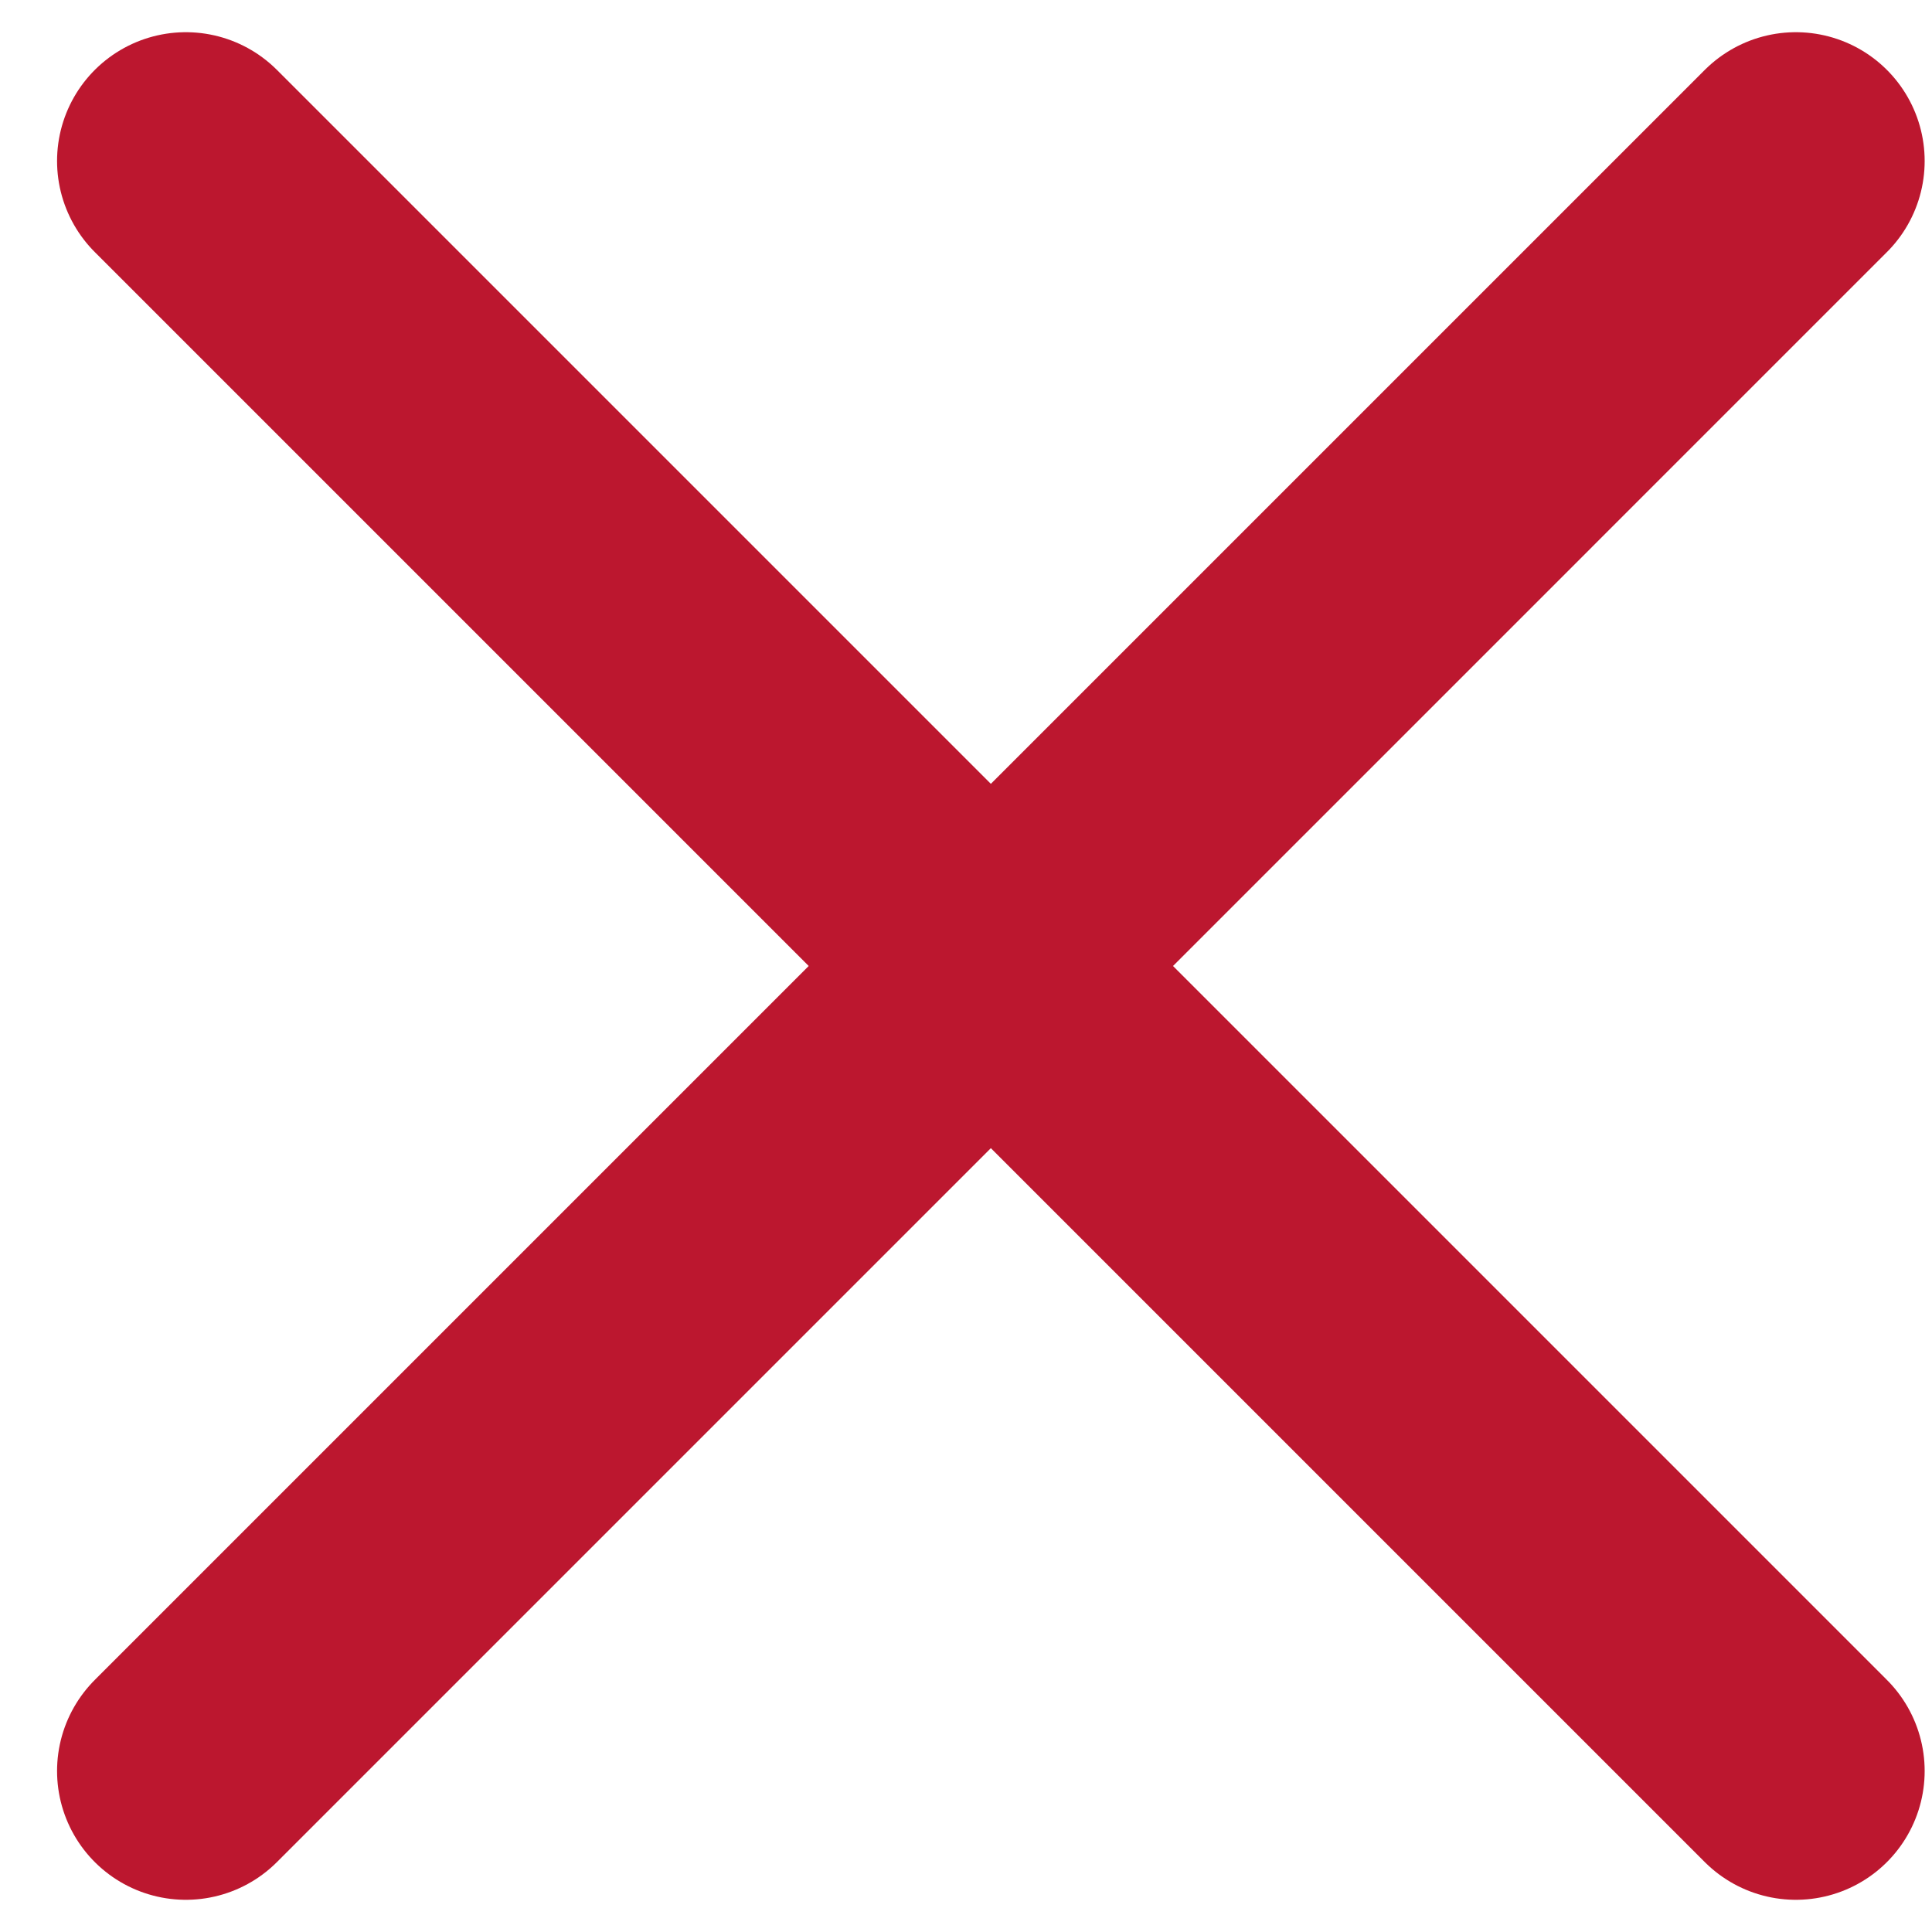 <svg width="15" height="15" viewBox="0 0 15 15" fill="none" xmlns="http://www.w3.org/2000/svg">
<path d="M7.693 7.5L1.443 1.25M7.693 7.5L13.943 13.75M7.693 7.5L13.943 1.25M7.693 7.5L1.443 13.75" stroke="#BC172F" stroke-width="2" stroke-linecap="round" stroke-linejoin="round"/>
</svg>
